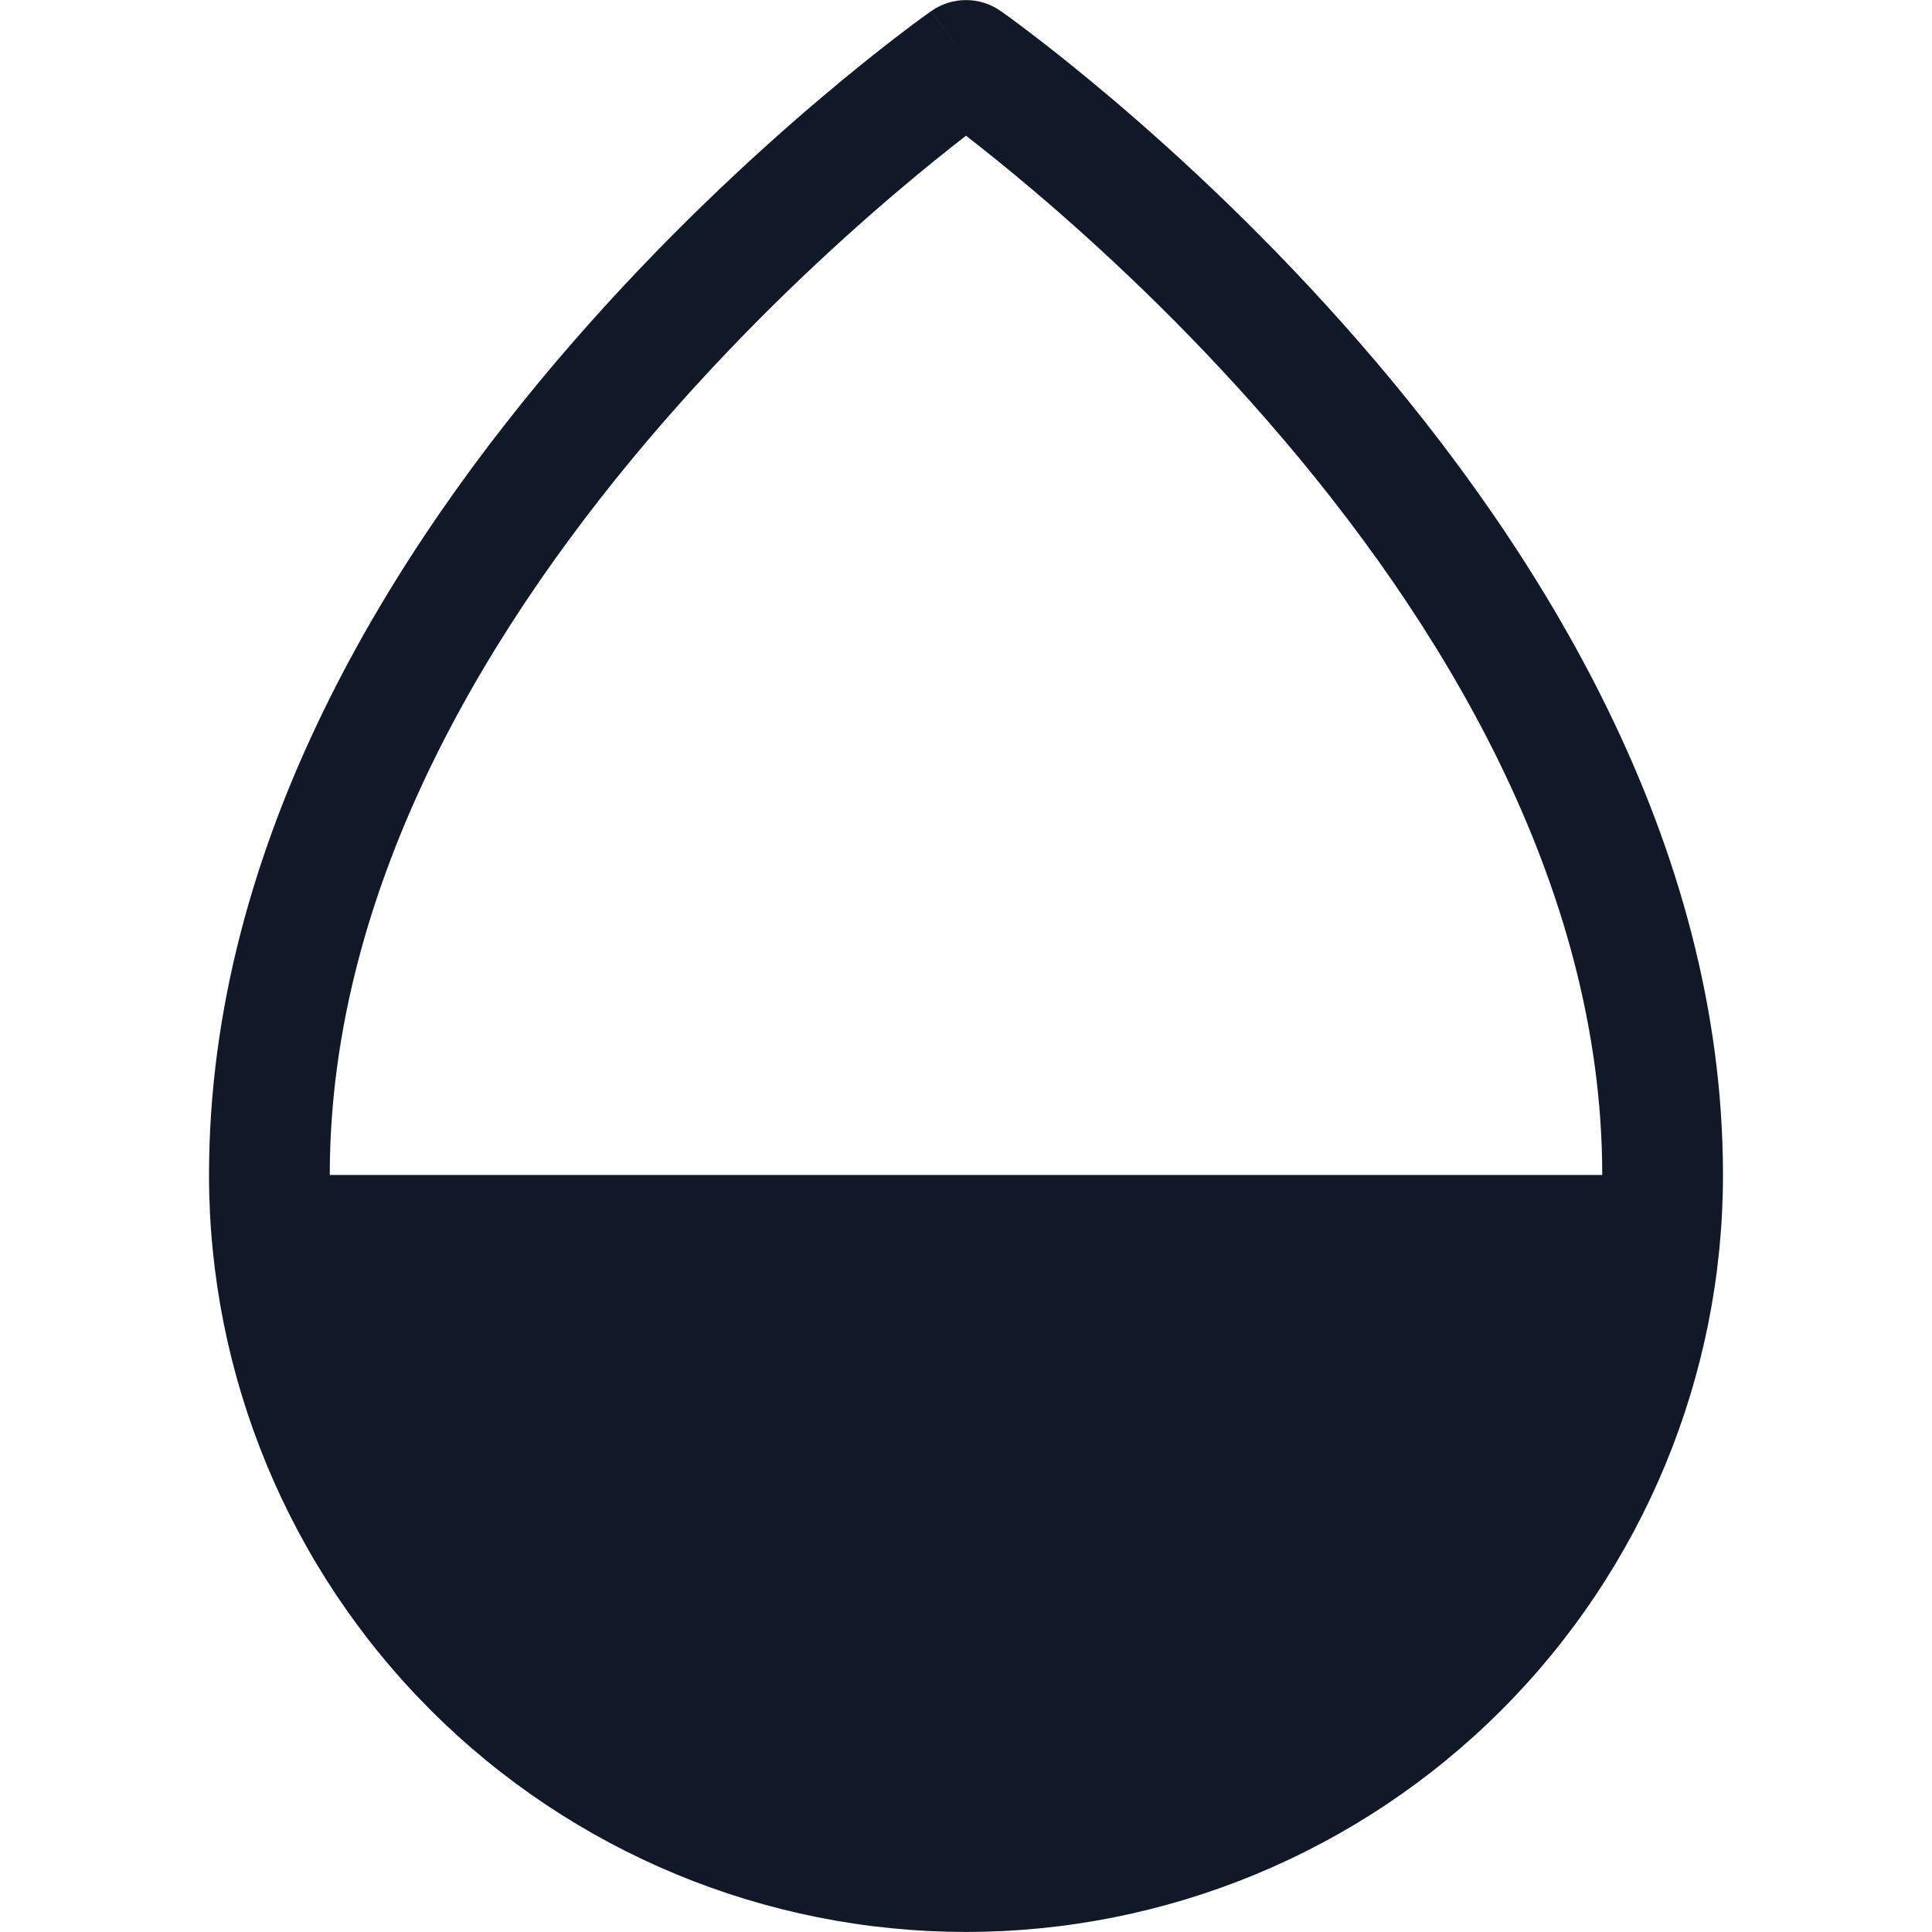 <svg width="32" height="32" viewBox="0 0 32 32" fill="none" xmlns="http://www.w3.org/2000/svg">
<path fill-rule="evenodd" clip-rule="evenodd" d="M16 1.001L16.574 0.182C16.229 -0.059 15.771 -0.059 15.427 0.182L16 1.001ZM14.845 3.187C15.31 2.792 15.705 2.476 16 2.248C16.295 2.476 16.69 2.792 17.155 3.187C18.209 4.083 19.613 5.382 21.014 6.993C23.842 10.245 26.538 14.629 26.538 19.461C26.538 19.461 26.538 19.461 26.538 19.461H5.462C5.462 19.461 5.462 19.461 5.462 19.461C5.462 14.629 8.159 10.245 10.986 6.993C12.387 5.382 13.791 4.083 14.845 3.187ZM16 1.001C15.427 0.182 15.426 0.182 15.426 0.182L15.425 0.183L15.423 0.184L15.414 0.19L15.386 0.211C15.361 0.228 15.326 0.254 15.281 0.286C15.191 0.352 15.061 0.448 14.897 0.574C14.569 0.824 14.105 1.191 13.55 1.663C12.44 2.606 10.96 3.975 9.477 5.681C6.535 9.064 3.462 13.909 3.462 19.461C3.462 22.787 4.783 25.976 7.135 28.327C9.486 30.678 12.675 31.999 16 31.999C19.325 31.999 22.514 30.678 24.866 28.327C27.217 25.976 28.538 22.787 28.538 19.461C28.538 13.909 25.465 9.064 22.524 5.681C21.041 3.975 19.56 2.606 18.451 1.663C17.895 1.191 17.431 0.824 17.103 0.574C16.939 0.448 16.809 0.352 16.719 0.286C16.674 0.254 16.639 0.228 16.615 0.211L16.586 0.19L16.578 0.184L16.575 0.183L16.574 0.182C16.574 0.182 16.574 0.182 16 1.001Z" fill="#111827"/>
</svg>
